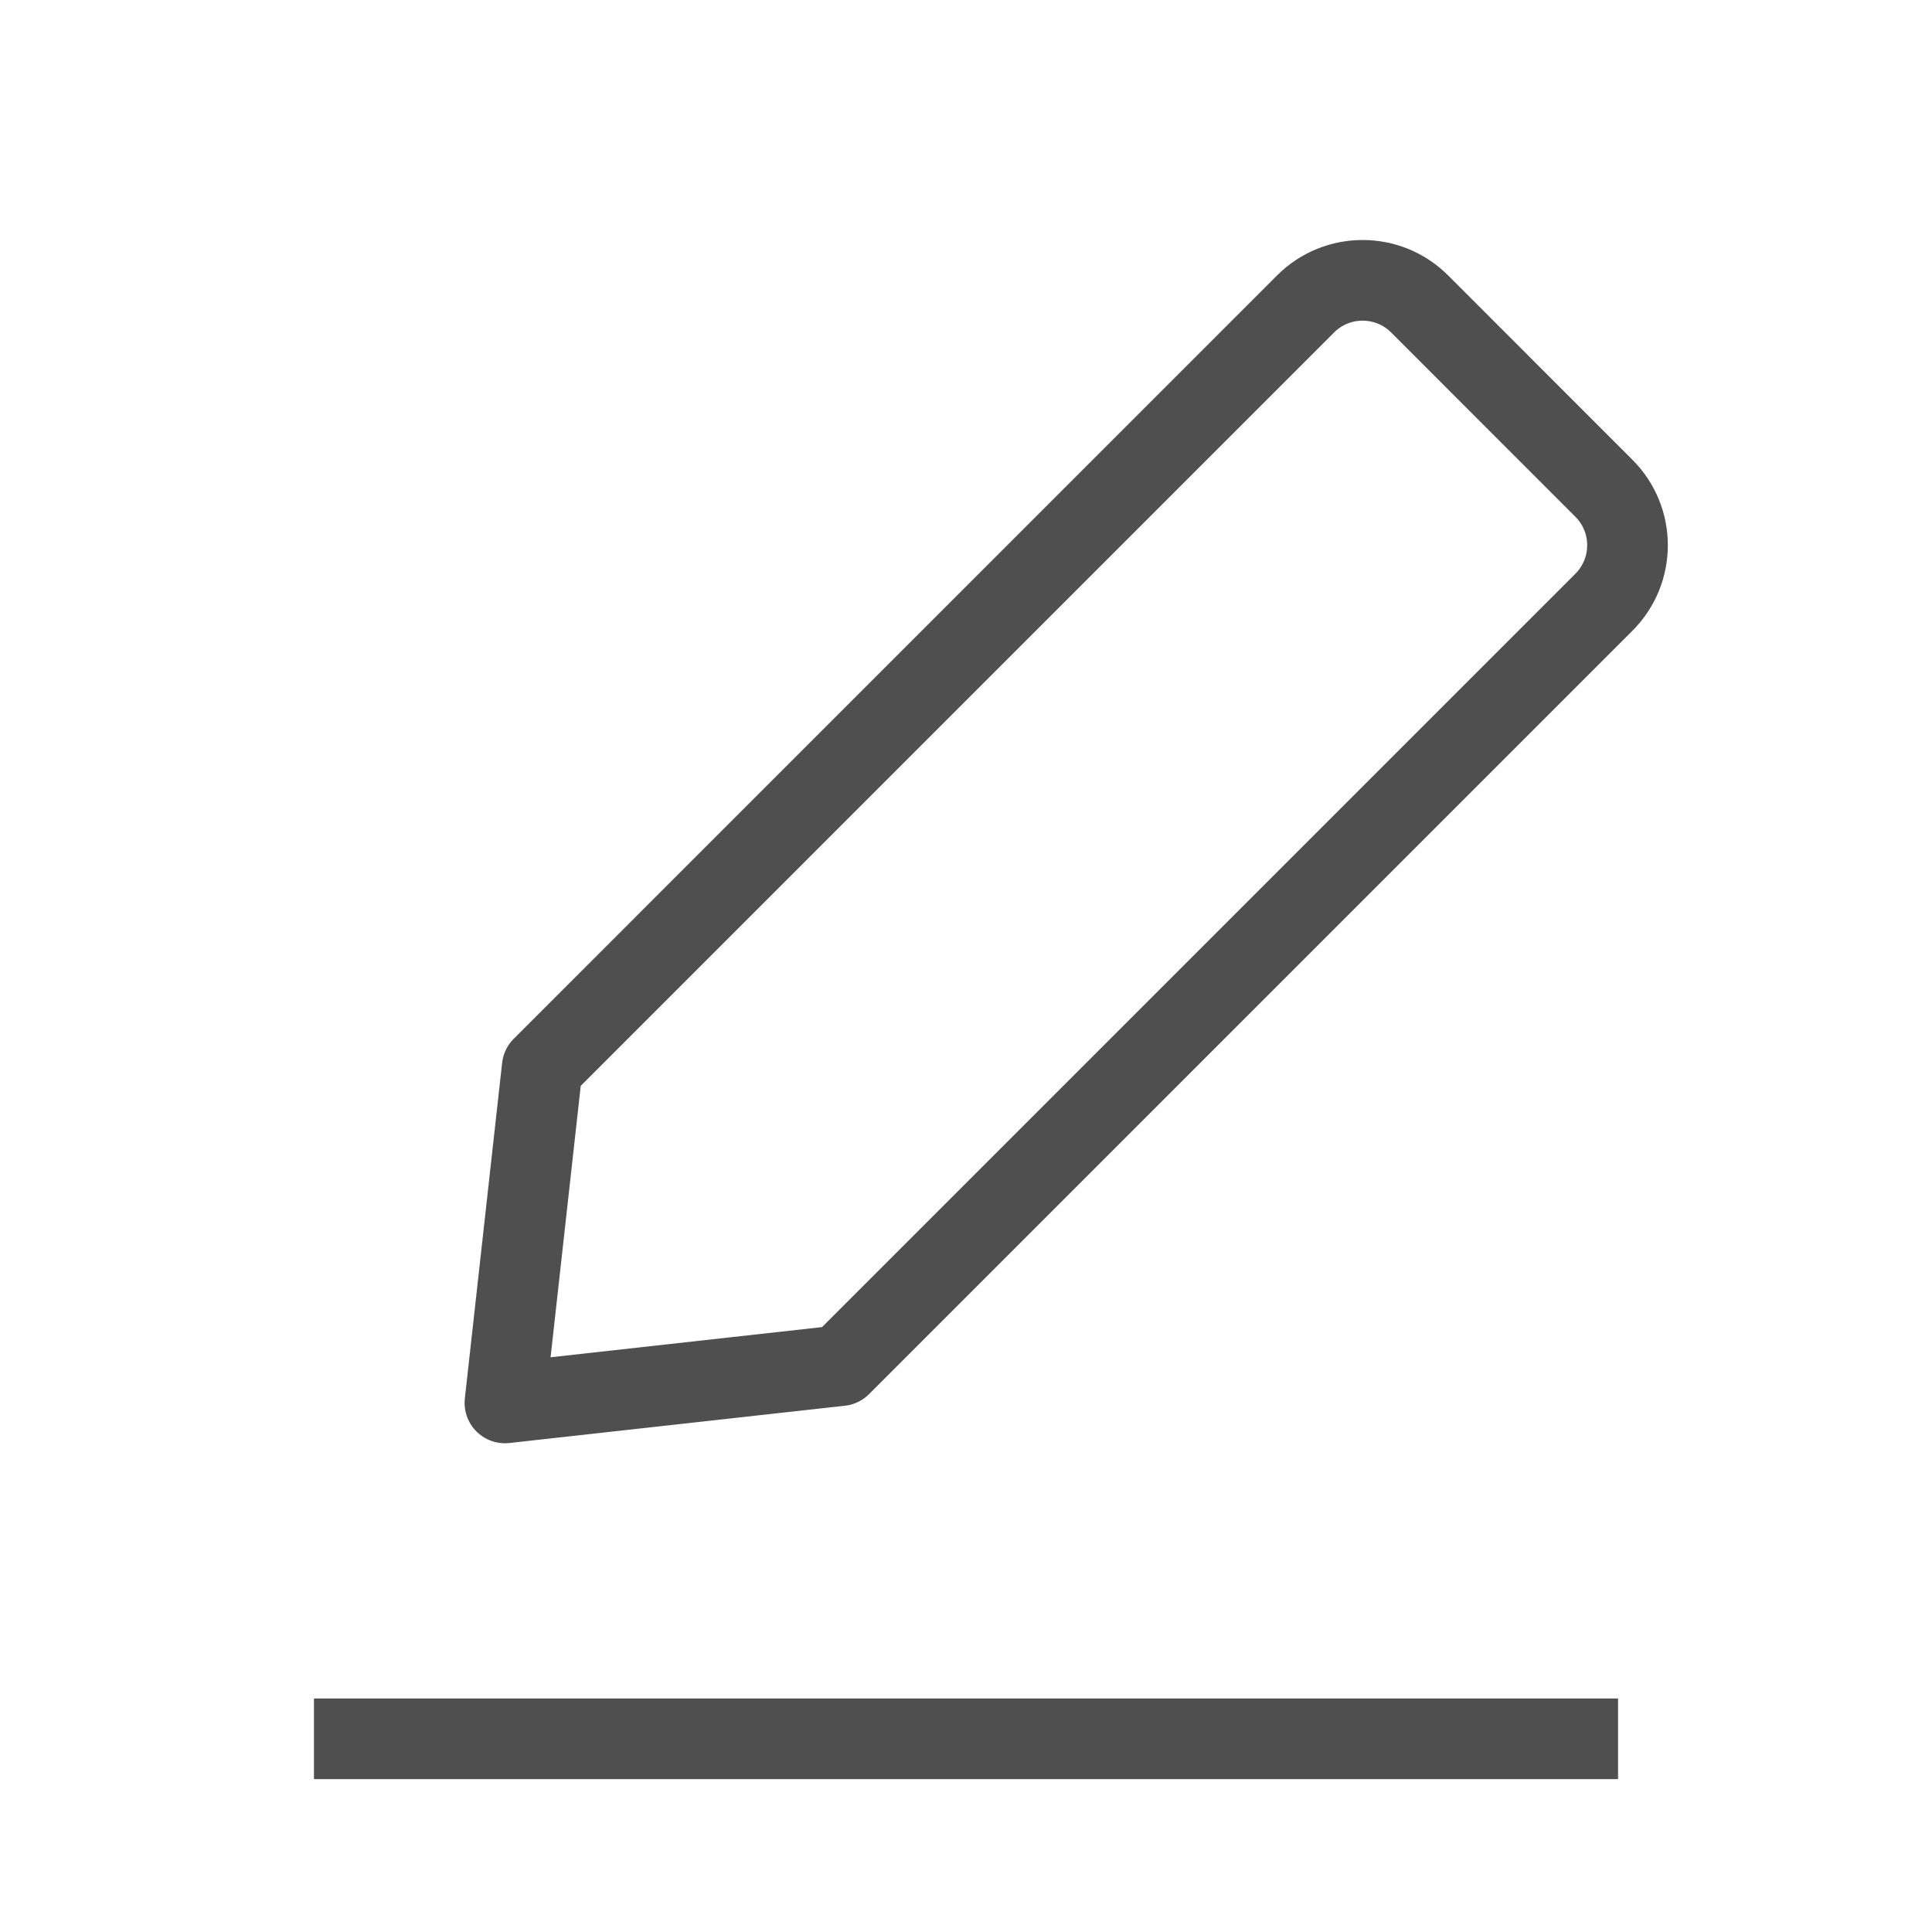 <svg width="40" height="40" viewBox="0 0 40 40" fill="none" xmlns="http://www.w3.org/2000/svg">
<path d="M27.03 6.293C27.682 5.641 28.74 5.641 29.392 6.293L33.206 10.108C33.859 10.76 33.859 11.817 33.206 12.47L17.402 28.274L10.454 29.046L11.226 22.098L27.03 6.293Z" stroke="#4F4F4F" stroke-width="1.67" stroke-miterlimit="10" stroke-linejoin="round"/>
<path d="M6.5 36H33.5" stroke="#4F4F4F" stroke-width="1.67" stroke-miterlimit="10"/>
</svg>
